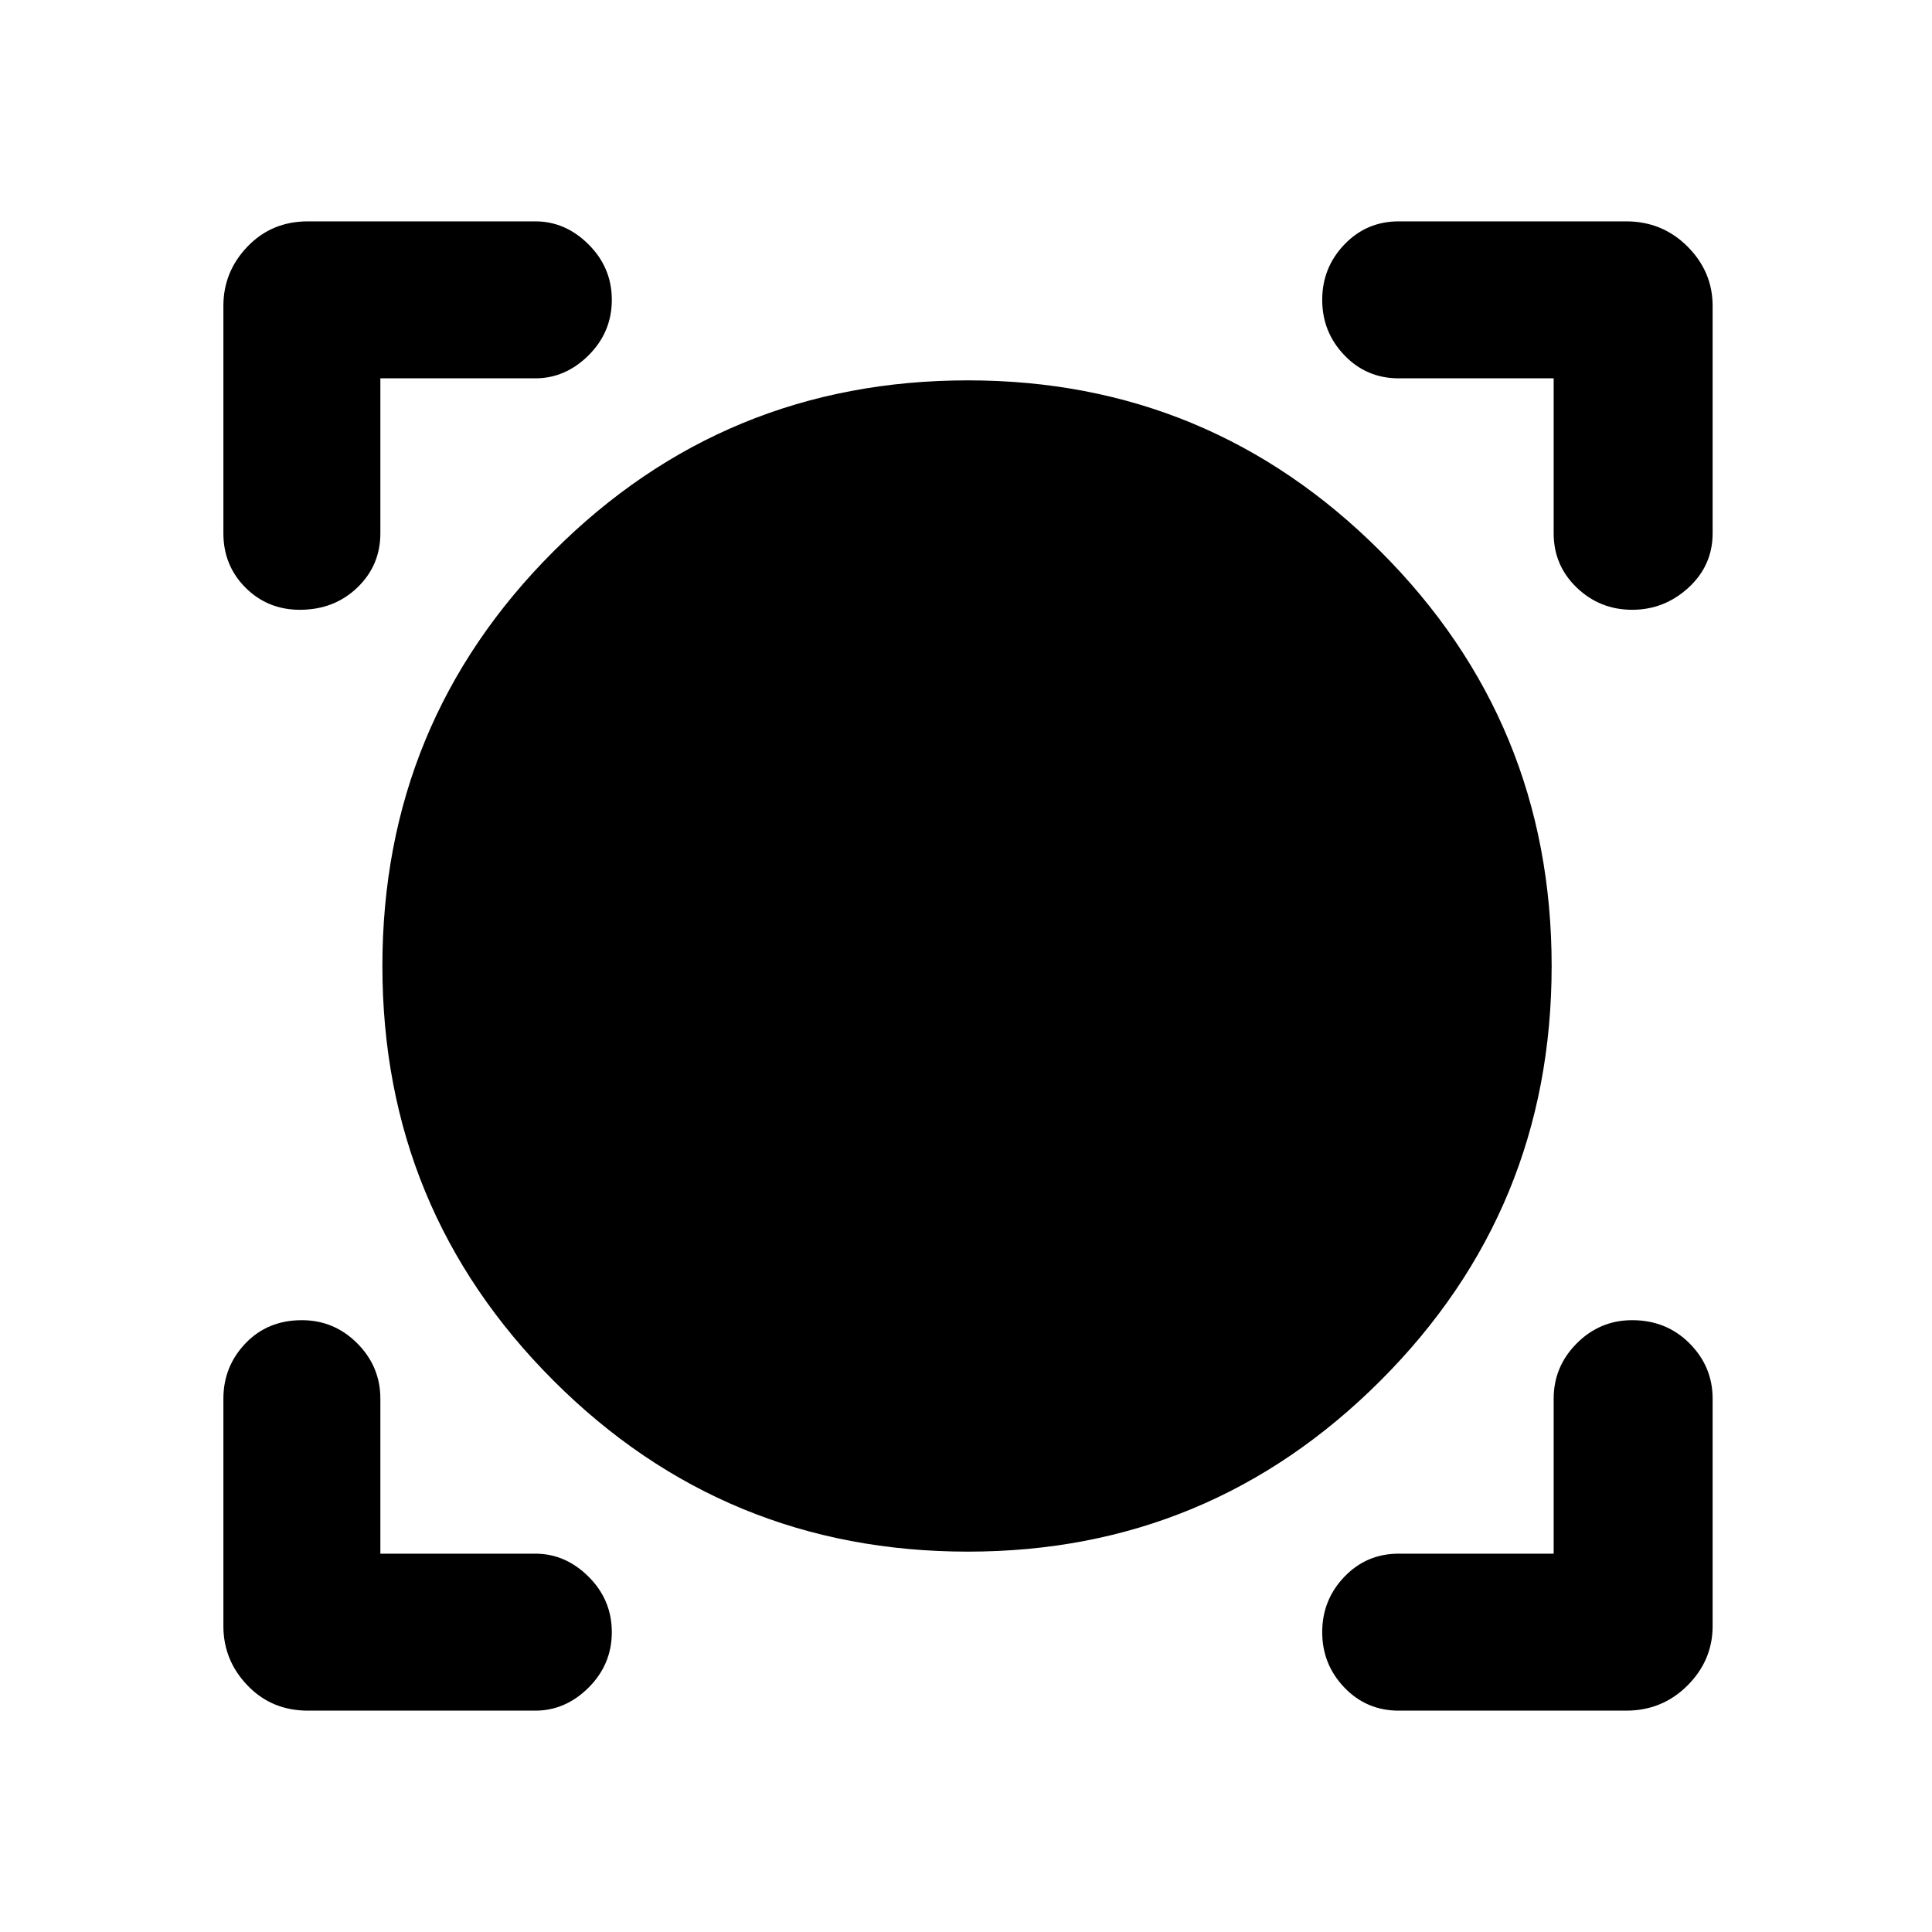 <svg xmlns="http://www.w3.org/2000/svg" height="40" width="40"><path d="M6.375 35.417q-.75 0-1.25-.521t-.5-1.229v-4.709q0-.666.458-1.146.459-.479 1.167-.479.667 0 1.146.479.479.48.479 1.146v3.209h3.208q.625 0 1.105.479.479.479.479 1.146 0 .666-.479 1.146-.48.479-1.105.479Zm22.583 0q-.666 0-1.125-.479-.458-.48-.458-1.146 0-.667.458-1.146.459-.479 1.125-.479h3.209v-3.209q0-.666.479-1.146.479-.479 1.146-.479.708 0 1.187.479.479.48.479 1.146v4.709q0 .708-.52 1.229-.521.521-1.271.521Zm-8.916-3.292q-5.042 0-8.584-3.542Q7.917 25.042 7.917 20t3.541-8.583Q15 7.875 20.042 7.875q5 0 8.541 3.542 3.542 3.541 3.542 8.583t-3.542 8.583q-3.541 3.542-8.541 3.542Zm-13.834-19.5q-.666 0-1.125-.458-.458-.459-.458-1.125V6.333q0-.708.5-1.229.5-.521 1.25-.521h4.708q.625 0 1.105.48.479.479.479 1.145 0 .667-.479 1.146-.48.479-1.105.479H7.875v3.209q0 .666-.479 1.125-.479.458-1.188.458Zm27.584 0q-.667 0-1.146-.458-.479-.459-.479-1.125V7.833h-3.209q-.666 0-1.125-.479-.458-.479-.458-1.146 0-.666.458-1.145.459-.48 1.125-.48h4.709q.75 0 1.271.521.52.521.52 1.229v4.709q0 .666-.5 1.125-.5.458-1.166.458Z"/></svg>